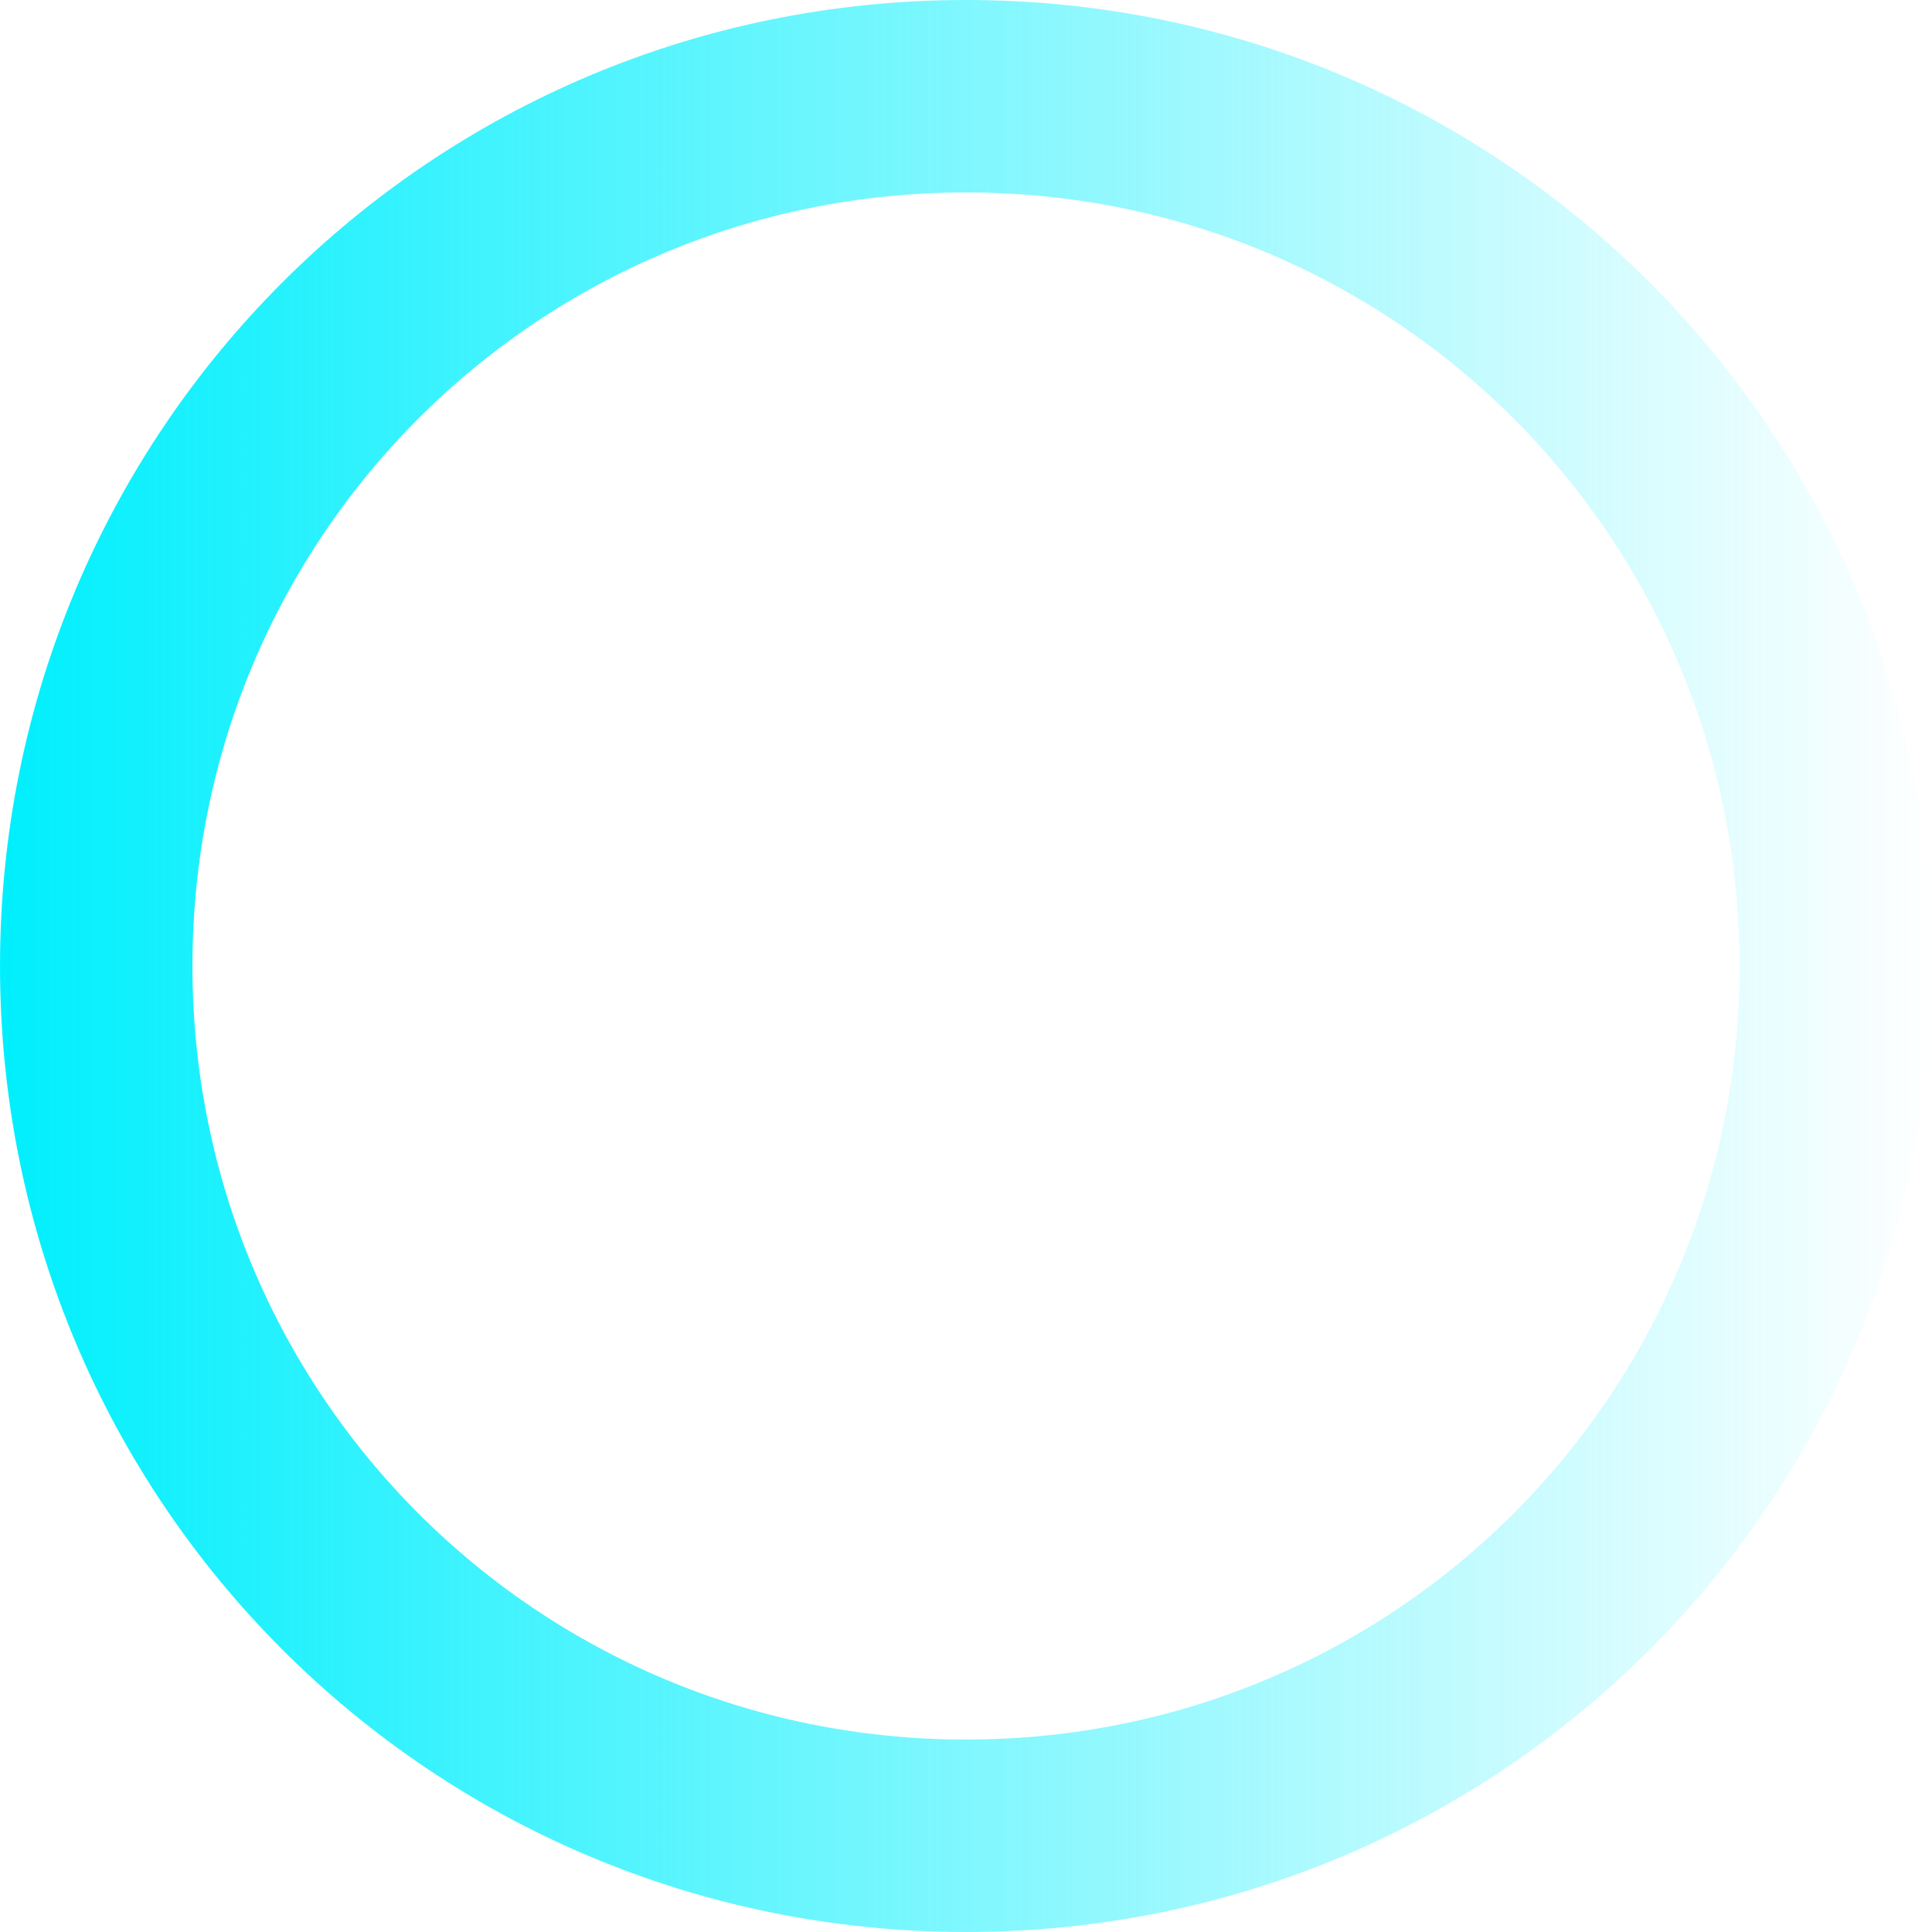 <svg version="1.1" viewBox="0 0 100 100" xmlns="http://www.w3.org/2000/svg" xmlns:xlink="http://www.w3.org/1999/xlink">
 <defs>
  <linearGradient id="linearGradient1084" x1="0" x2="100" y1="50" y2="50" gradientUnits="userSpaceOnUse">
   <stop stop-color="#00effd" offset="0"/>
   <stop stop-color="#00effd" stop-opacity="0" offset="1"/>
  </linearGradient>
 </defs>
 <g fill="none" stroke-linecap="round">
  <path d="m50 4.981c24.941 0 45.019 20.079 45.019 45.019s-20.079 45.019-45.019 45.019-45.019-20.079-45.019-45.019 20.079-45.019 45.019-45.019z" fill-opacity=".503" fill-rule="evenodd" stroke="url(#linearGradient1084)" stroke-linejoin="bevel" stroke-width="9.961" style="paint-order:stroke markers fill"/>
 </g>
</svg>
